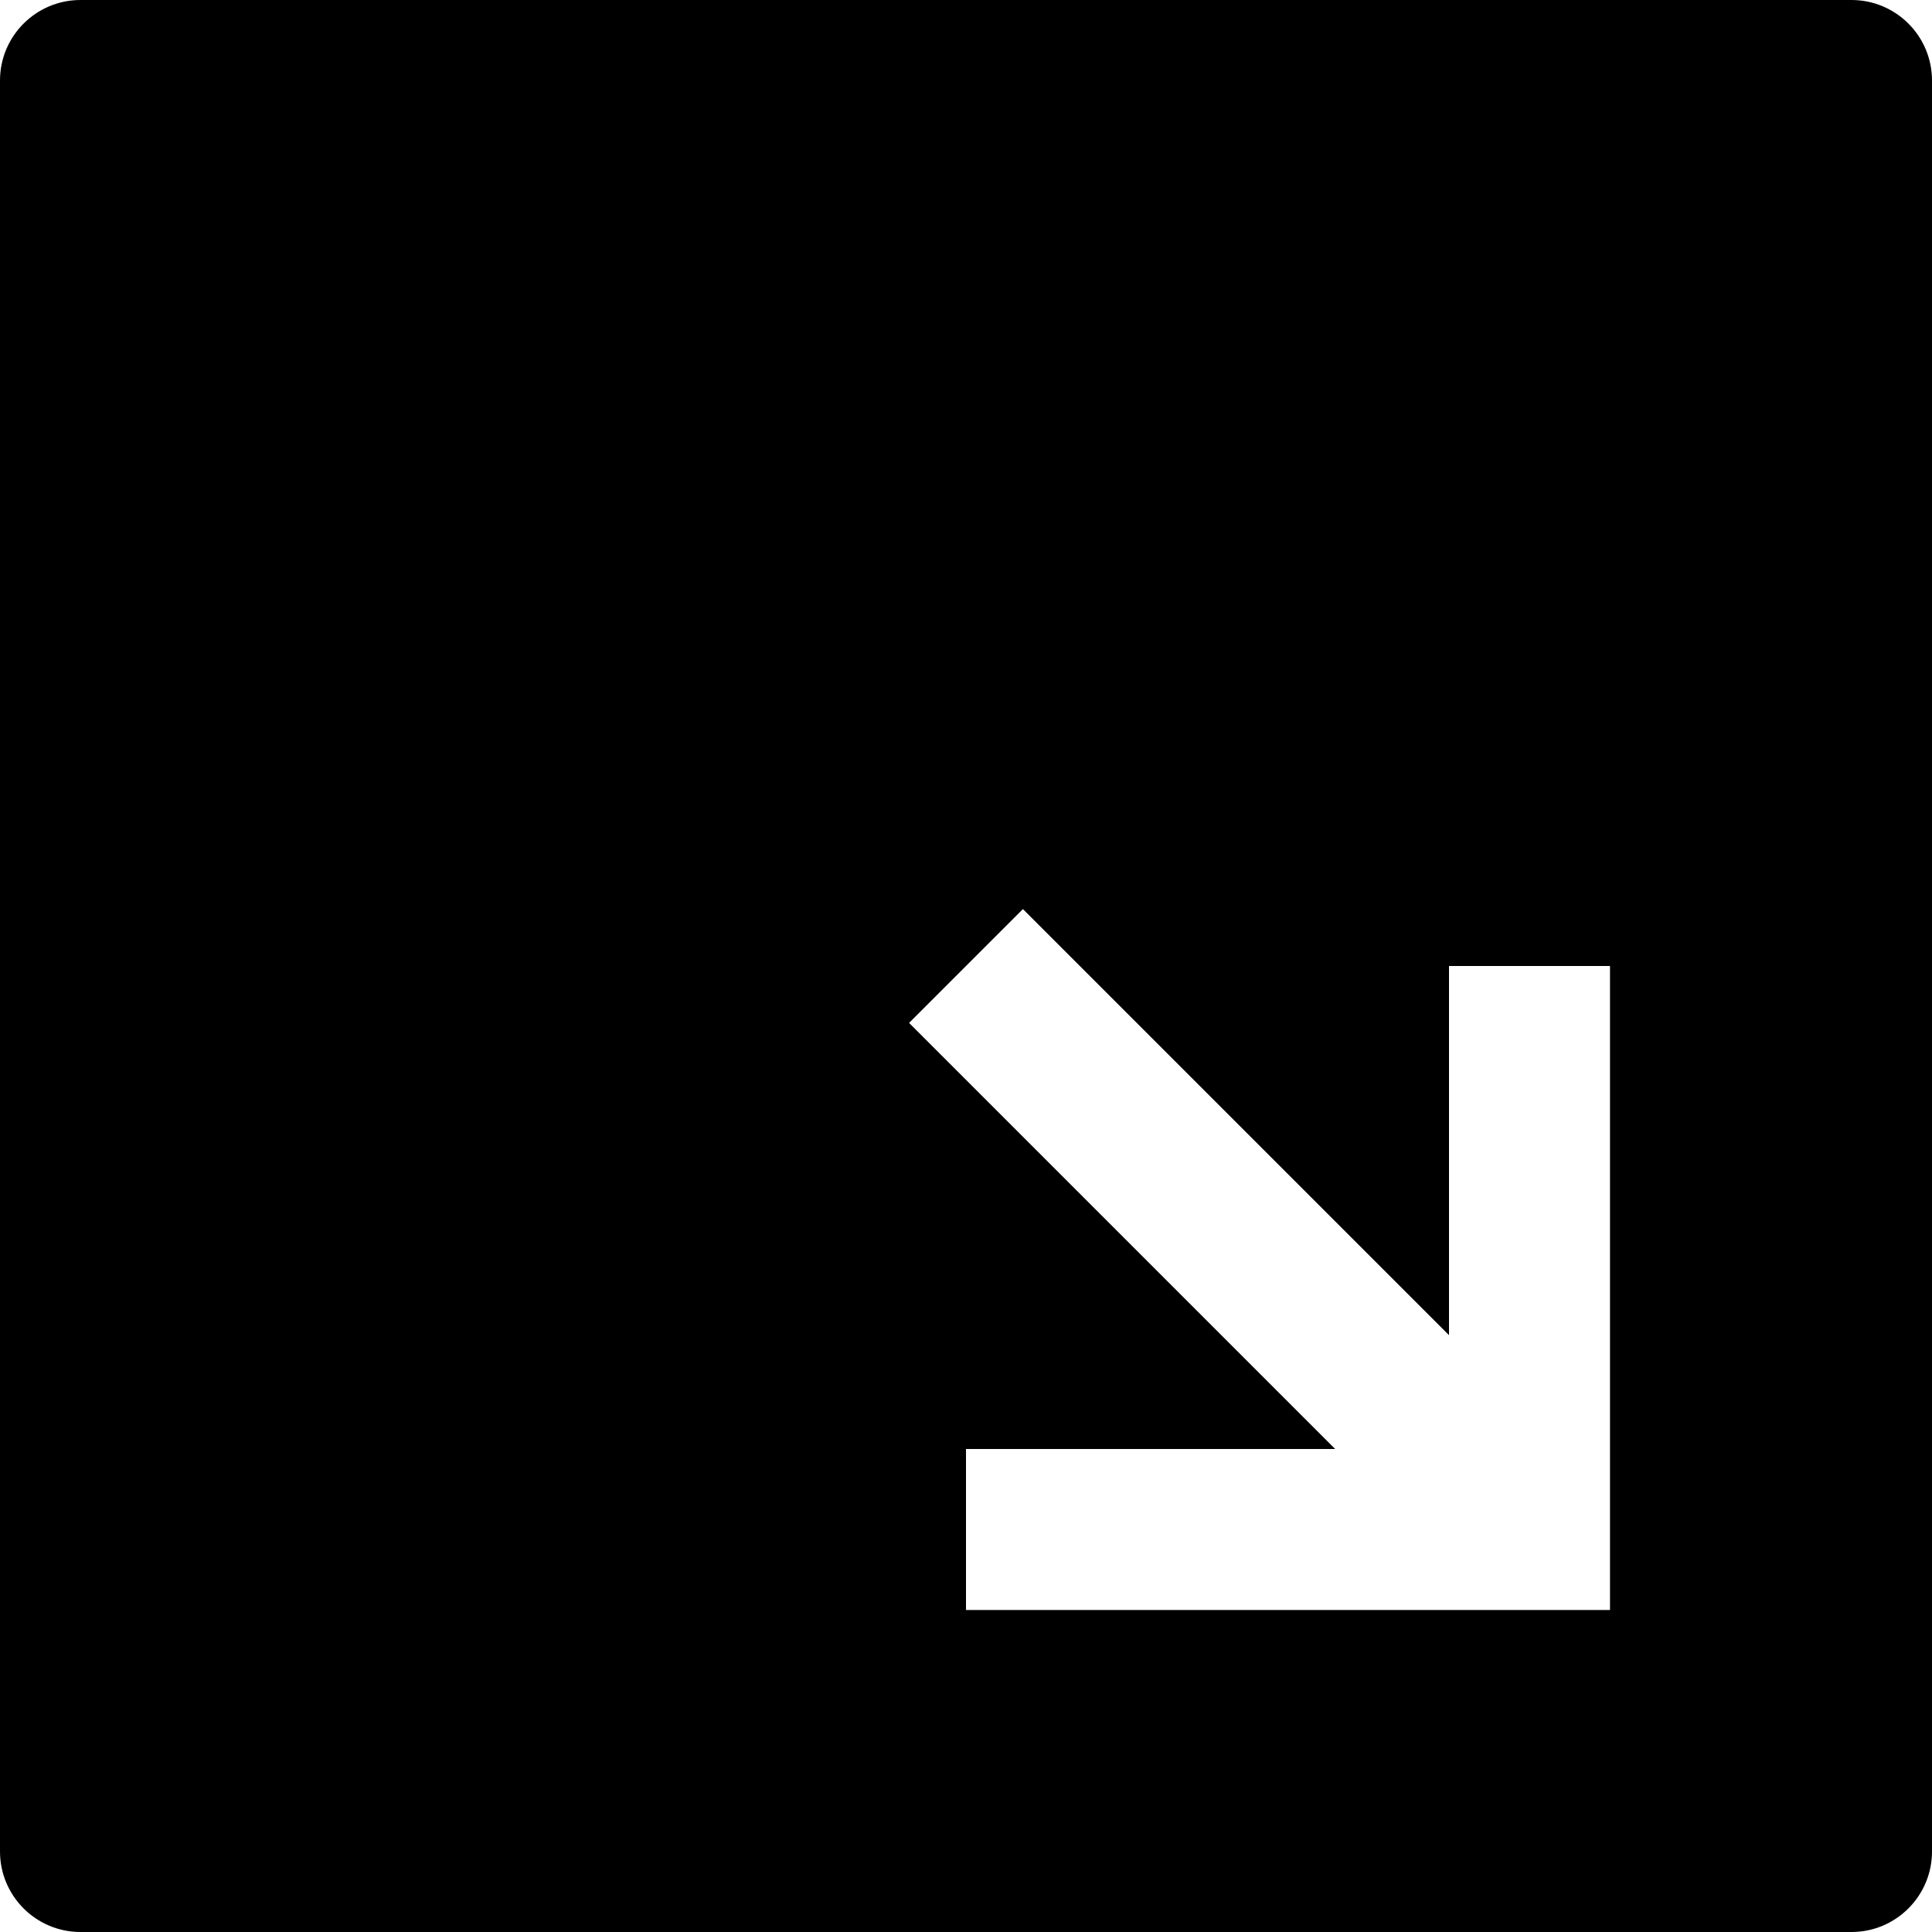 <svg id="nc_icon" version="1.1" xmlns="http://www.w3.org/2000/svg" xmlns:xlink="http://www.w3.org/1999/xlink" x="0px" y="0px" viewBox="0 0 24 24" xml:space="preserve" ><g class="nc-icon-wrapper" fill="currentColor"><path fill="currentColor" d="M1,24h22c0.552,0,1-0.448,1-1V1c0-0.552-0.448-1-1-1L1,0C0.448,0,0,0.448,0,1l0,22C0,23.552,0.448,24,1,24z M12.707,11.293L18,16.586V12h2v8h-8v-2h4.586l-5.293-5.293L12.707,11.293z"></path></g></svg>
